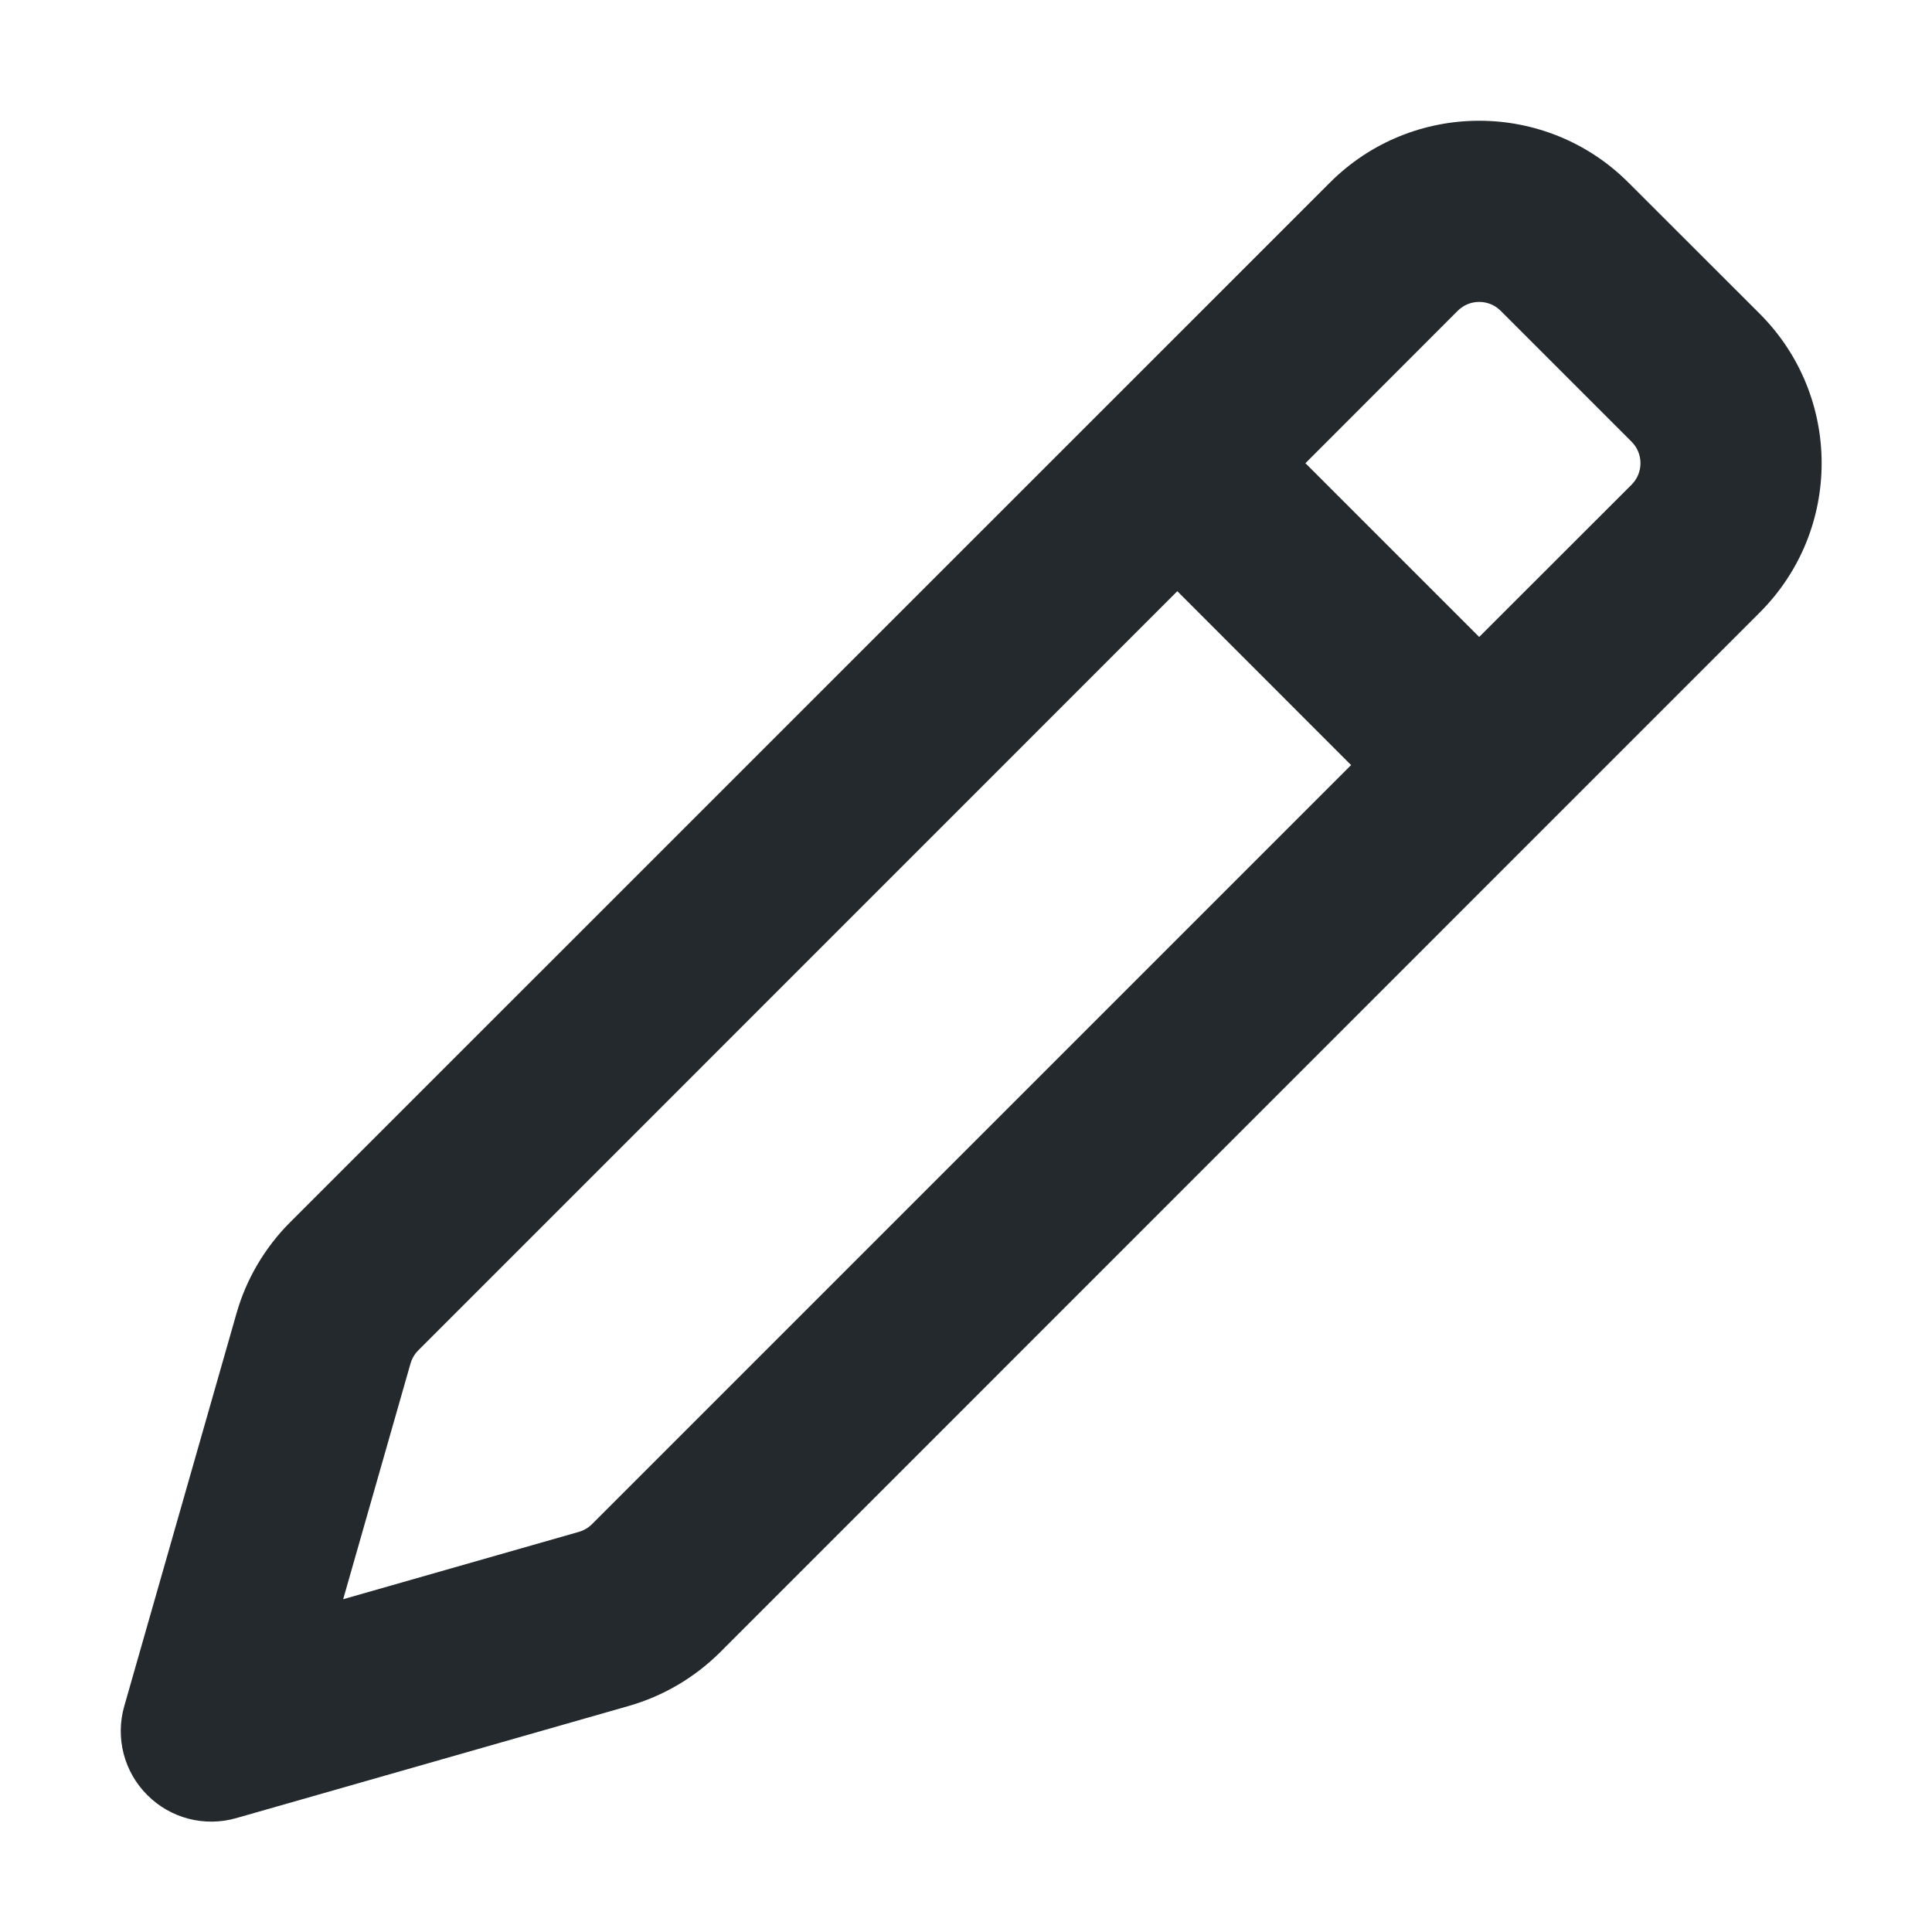 <svg width="16" height="16" viewBox="0 0 16 16" fill="none" xmlns="http://www.w3.org/2000/svg">
<path fill-rule="evenodd" clip-rule="evenodd" d="M11.013 1.513C11.696 0.829 12.804 0.829 13.487 1.513L14.573 2.598C15.257 3.282 15.257 4.39 14.573 5.073L5.964 13.683C5.753 13.893 5.493 14.046 5.207 14.128L1.956 15.057C1.694 15.132 1.412 15.059 1.22 14.866C1.027 14.674 0.954 14.392 1.029 14.13L1.958 10.879C2.039 10.593 2.193 10.332 2.403 10.122L11.013 1.513ZM12.427 2.573C12.329 2.476 12.171 2.476 12.073 2.573L10.811 3.836L12.25 5.275L13.513 4.013C13.61 3.915 13.61 3.757 13.513 3.659L12.427 2.573ZM11.189 6.336L9.75 4.896L3.464 11.183C3.434 11.213 3.412 11.25 3.4 11.291L2.842 13.244L4.795 12.686C4.836 12.674 4.873 12.652 4.903 12.622L11.189 6.336Z" fill="#24292E"/>
</svg>
